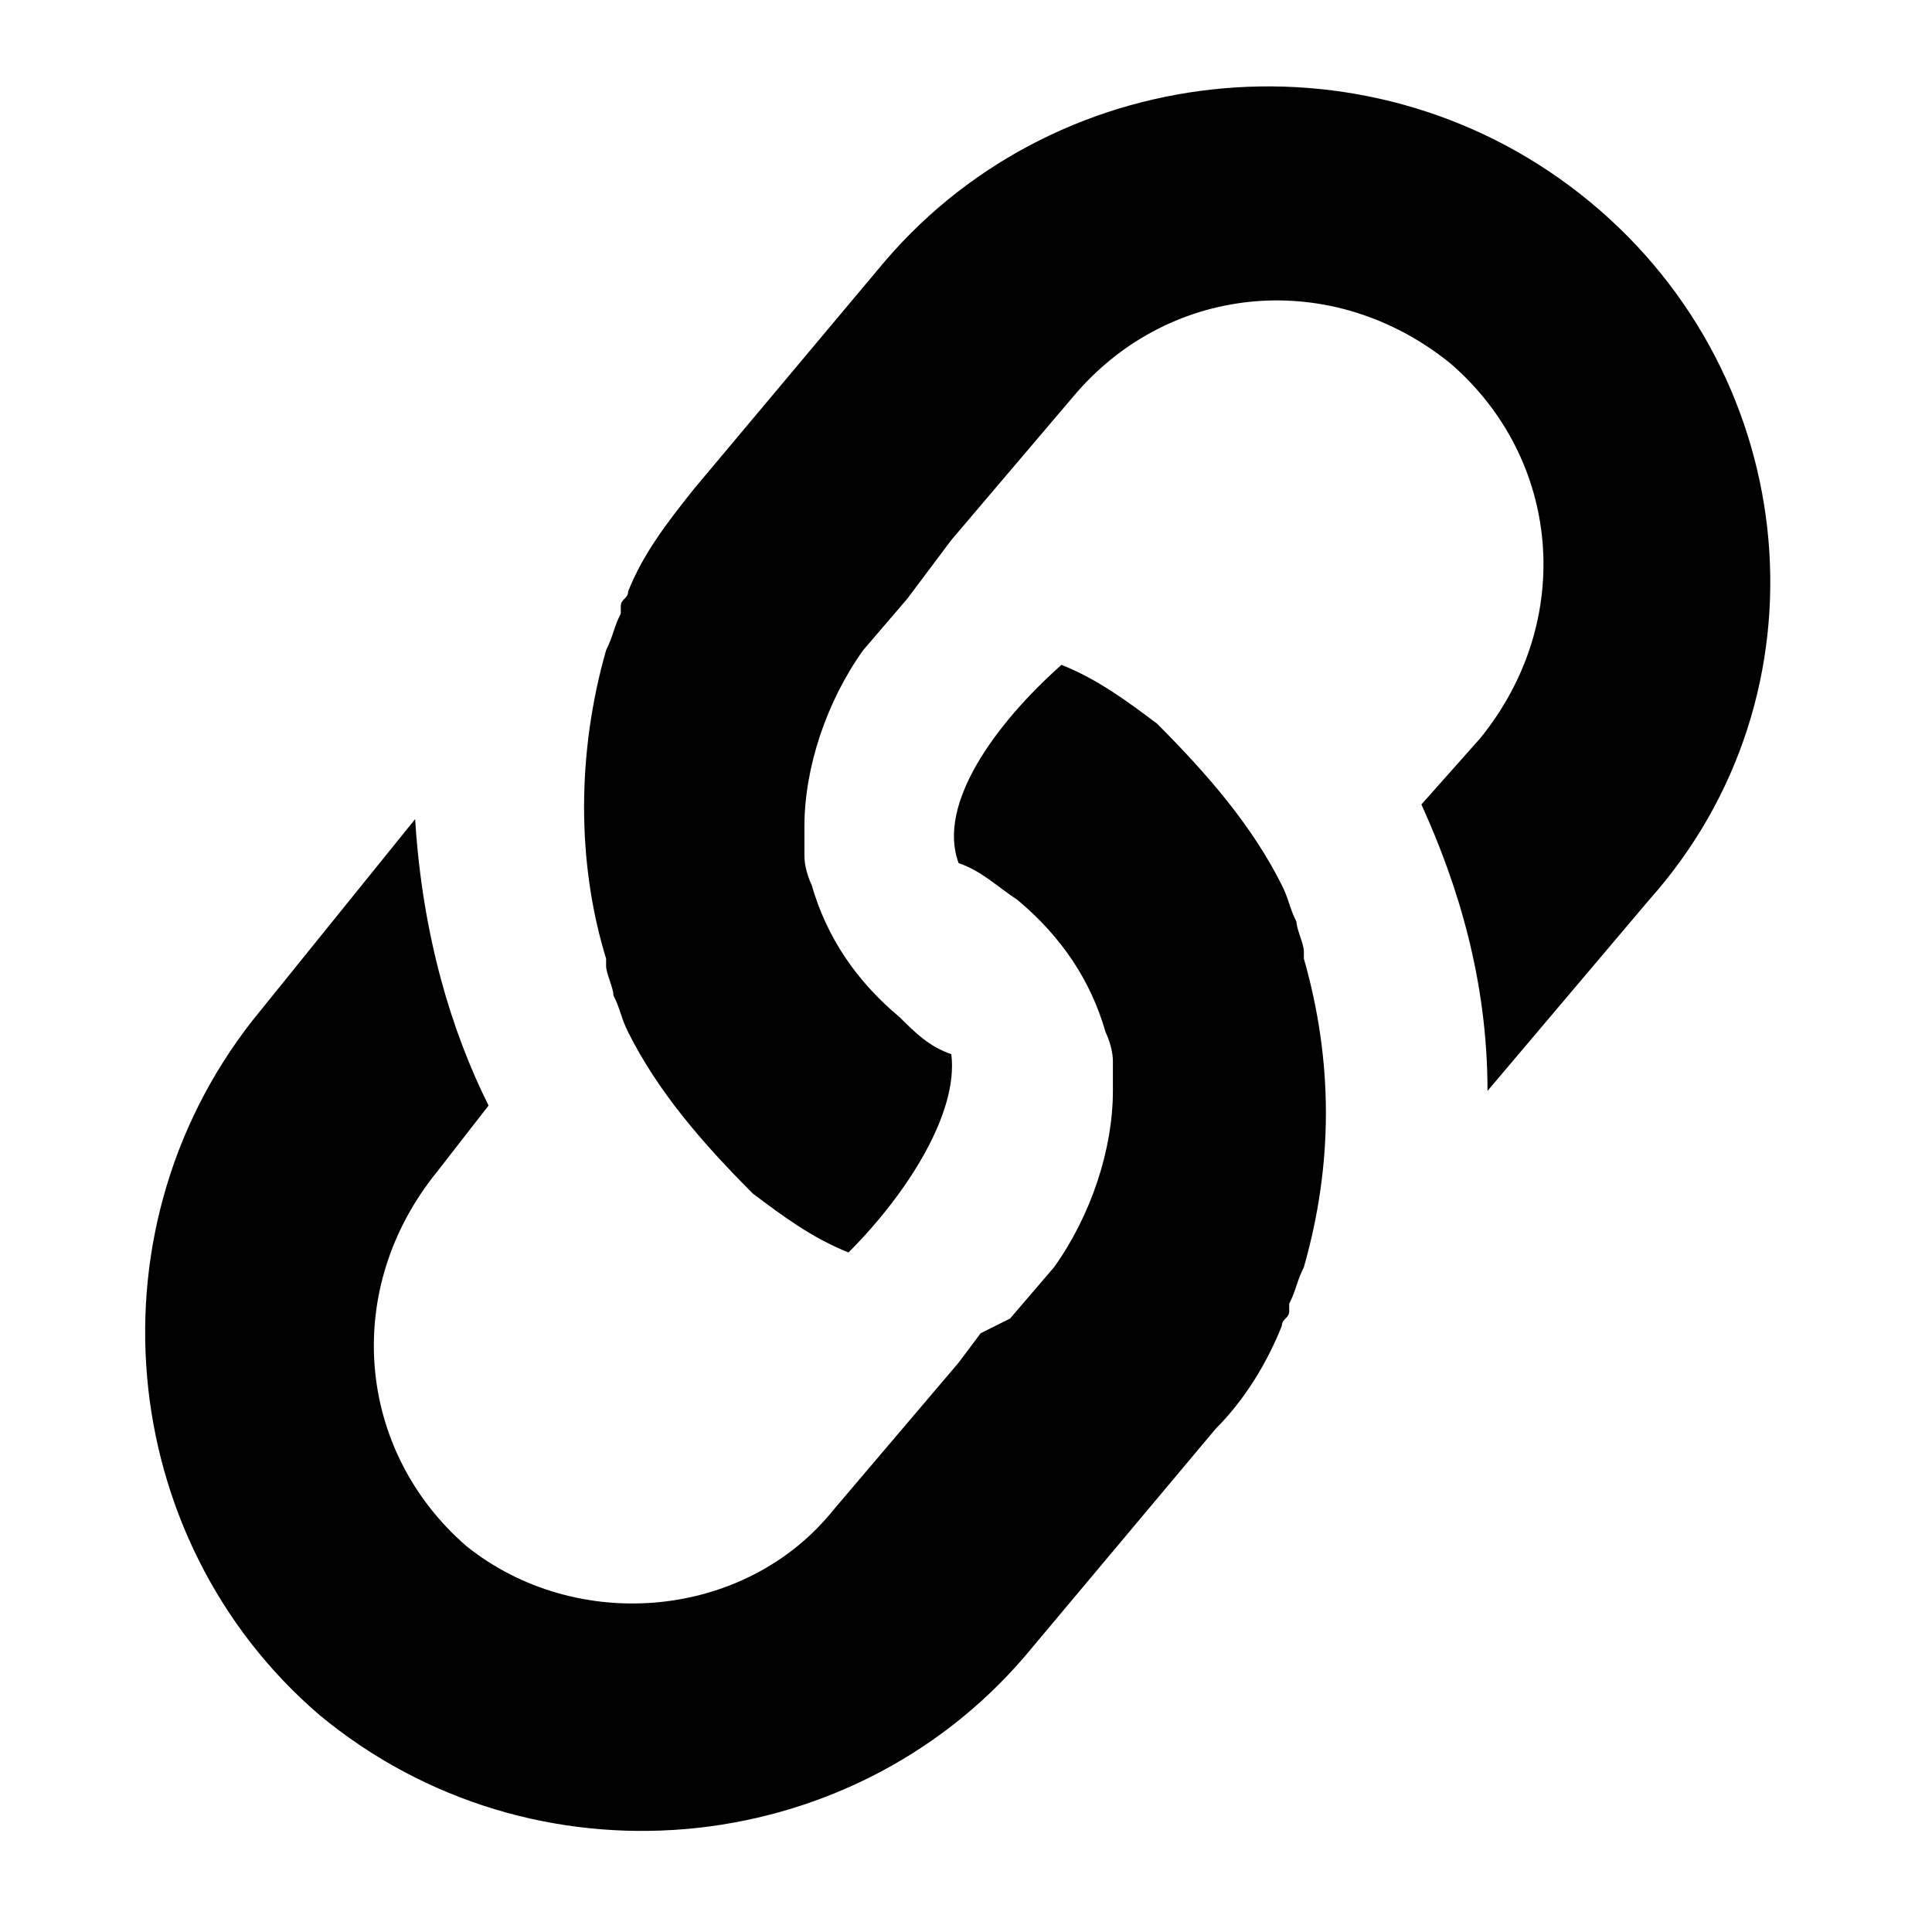<!-- link icon -->
<svg xmlns="http://www.w3.org/2000/svg" viewBox="0 -64 1024 1024">
  <path d="M220.036 370.14l-81.752 101.218c-93.432 112.896-77.86 280.286 31.144 373.718 112.896 93.432 280.286 77.86 373.716-31.144l101.218-120.682c15.572-15.572 27.25-35.038 35.038-54.502 0 0 0 0 0 0 0-3.892 3.894-3.892 3.894-7.786 0 0 0-3.894 0-3.894s0 0 0 0c3.894-7.786 3.894-11.678 7.786-19.464 15.572-54.502 15.572-109.004 0-163.506 0 0 0 0 0-3.894 0 0 0 0 0 0 0-3.894-3.894-11.678-3.894-15.572-3.894-7.786-3.894-11.678-7.786-19.466-15.572-31.144-38.93-58.394-66.182-85.646-15.572-11.678-31.144-23.358-50.61-31.144-35.038 31.144-66.18 73.966-54.502 105.11 11.68 3.894 19.464 11.678 31.144 19.466 23.358 19.466 38.93 42.822 46.716 70.074 0 0 0 0 0 0s3.894 7.786 3.894 15.572c0 3.892 0 11.678 0 15.572 0 0 0 0 0 0 0 31.144-11.678 66.18-31.144 93.432l-23.358 27.25-15.572 7.786-11.678 15.572-66.18 77.86c-46.716 58.394-136.254 66.18-194.65 19.466-58.396-50.61-66.182-136.254-15.572-198.544l27.252-35.036c-19.466-38.93-35.038-89.54-38.93-151.826zM842.894 43.14c-112.898-93.432-280.286-77.86-373.716 31.144l-101.218 120.682c-15.572 19.466-27.25 35.038-35.036 54.502 0 0 0 0 0 0 0 3.894-3.892 3.894-3.892 7.786 0 0 0 3.894 0 3.894s0 0 0 0c-3.892 7.786-3.892 11.678-7.786 19.466-15.572 54.502-15.572 112.898 0 163.506 0 0 0 0 0 3.892 0 0 0 0 0 0 0 3.892 3.892 11.678 3.892 15.572 3.892 7.786 3.892 11.678 7.786 19.464 15.572 31.144 38.93 58.394 66.18 85.646 15.572 11.678 31.144 23.358 50.608 31.144 31.144-31.144 58.394-73.968 54.502-105.112-11.678-3.892-19.464-11.678-27.25-19.464-23.358-19.464-38.93-42.822-46.716-70.074 0 0-3.892-7.786-3.892-15.572 0-3.894 0-11.678 0-15.572 0 0 0 0 0 0 0-31.144 11.678-66.182 31.144-93.432l23.358-27.25 23.358-31.144 66.182-77.86c50.61-58.394 136.254-66.182 198.544-15.572 58.394 50.61 66.182 136.254 15.572 198.544l-31.144 35.038c19.466 42.822 35.038 93.432 35.038 151.826l85.646-101.218c97.326-109.004 81.754-276.392-31.144-369.824z"/>
</svg>
